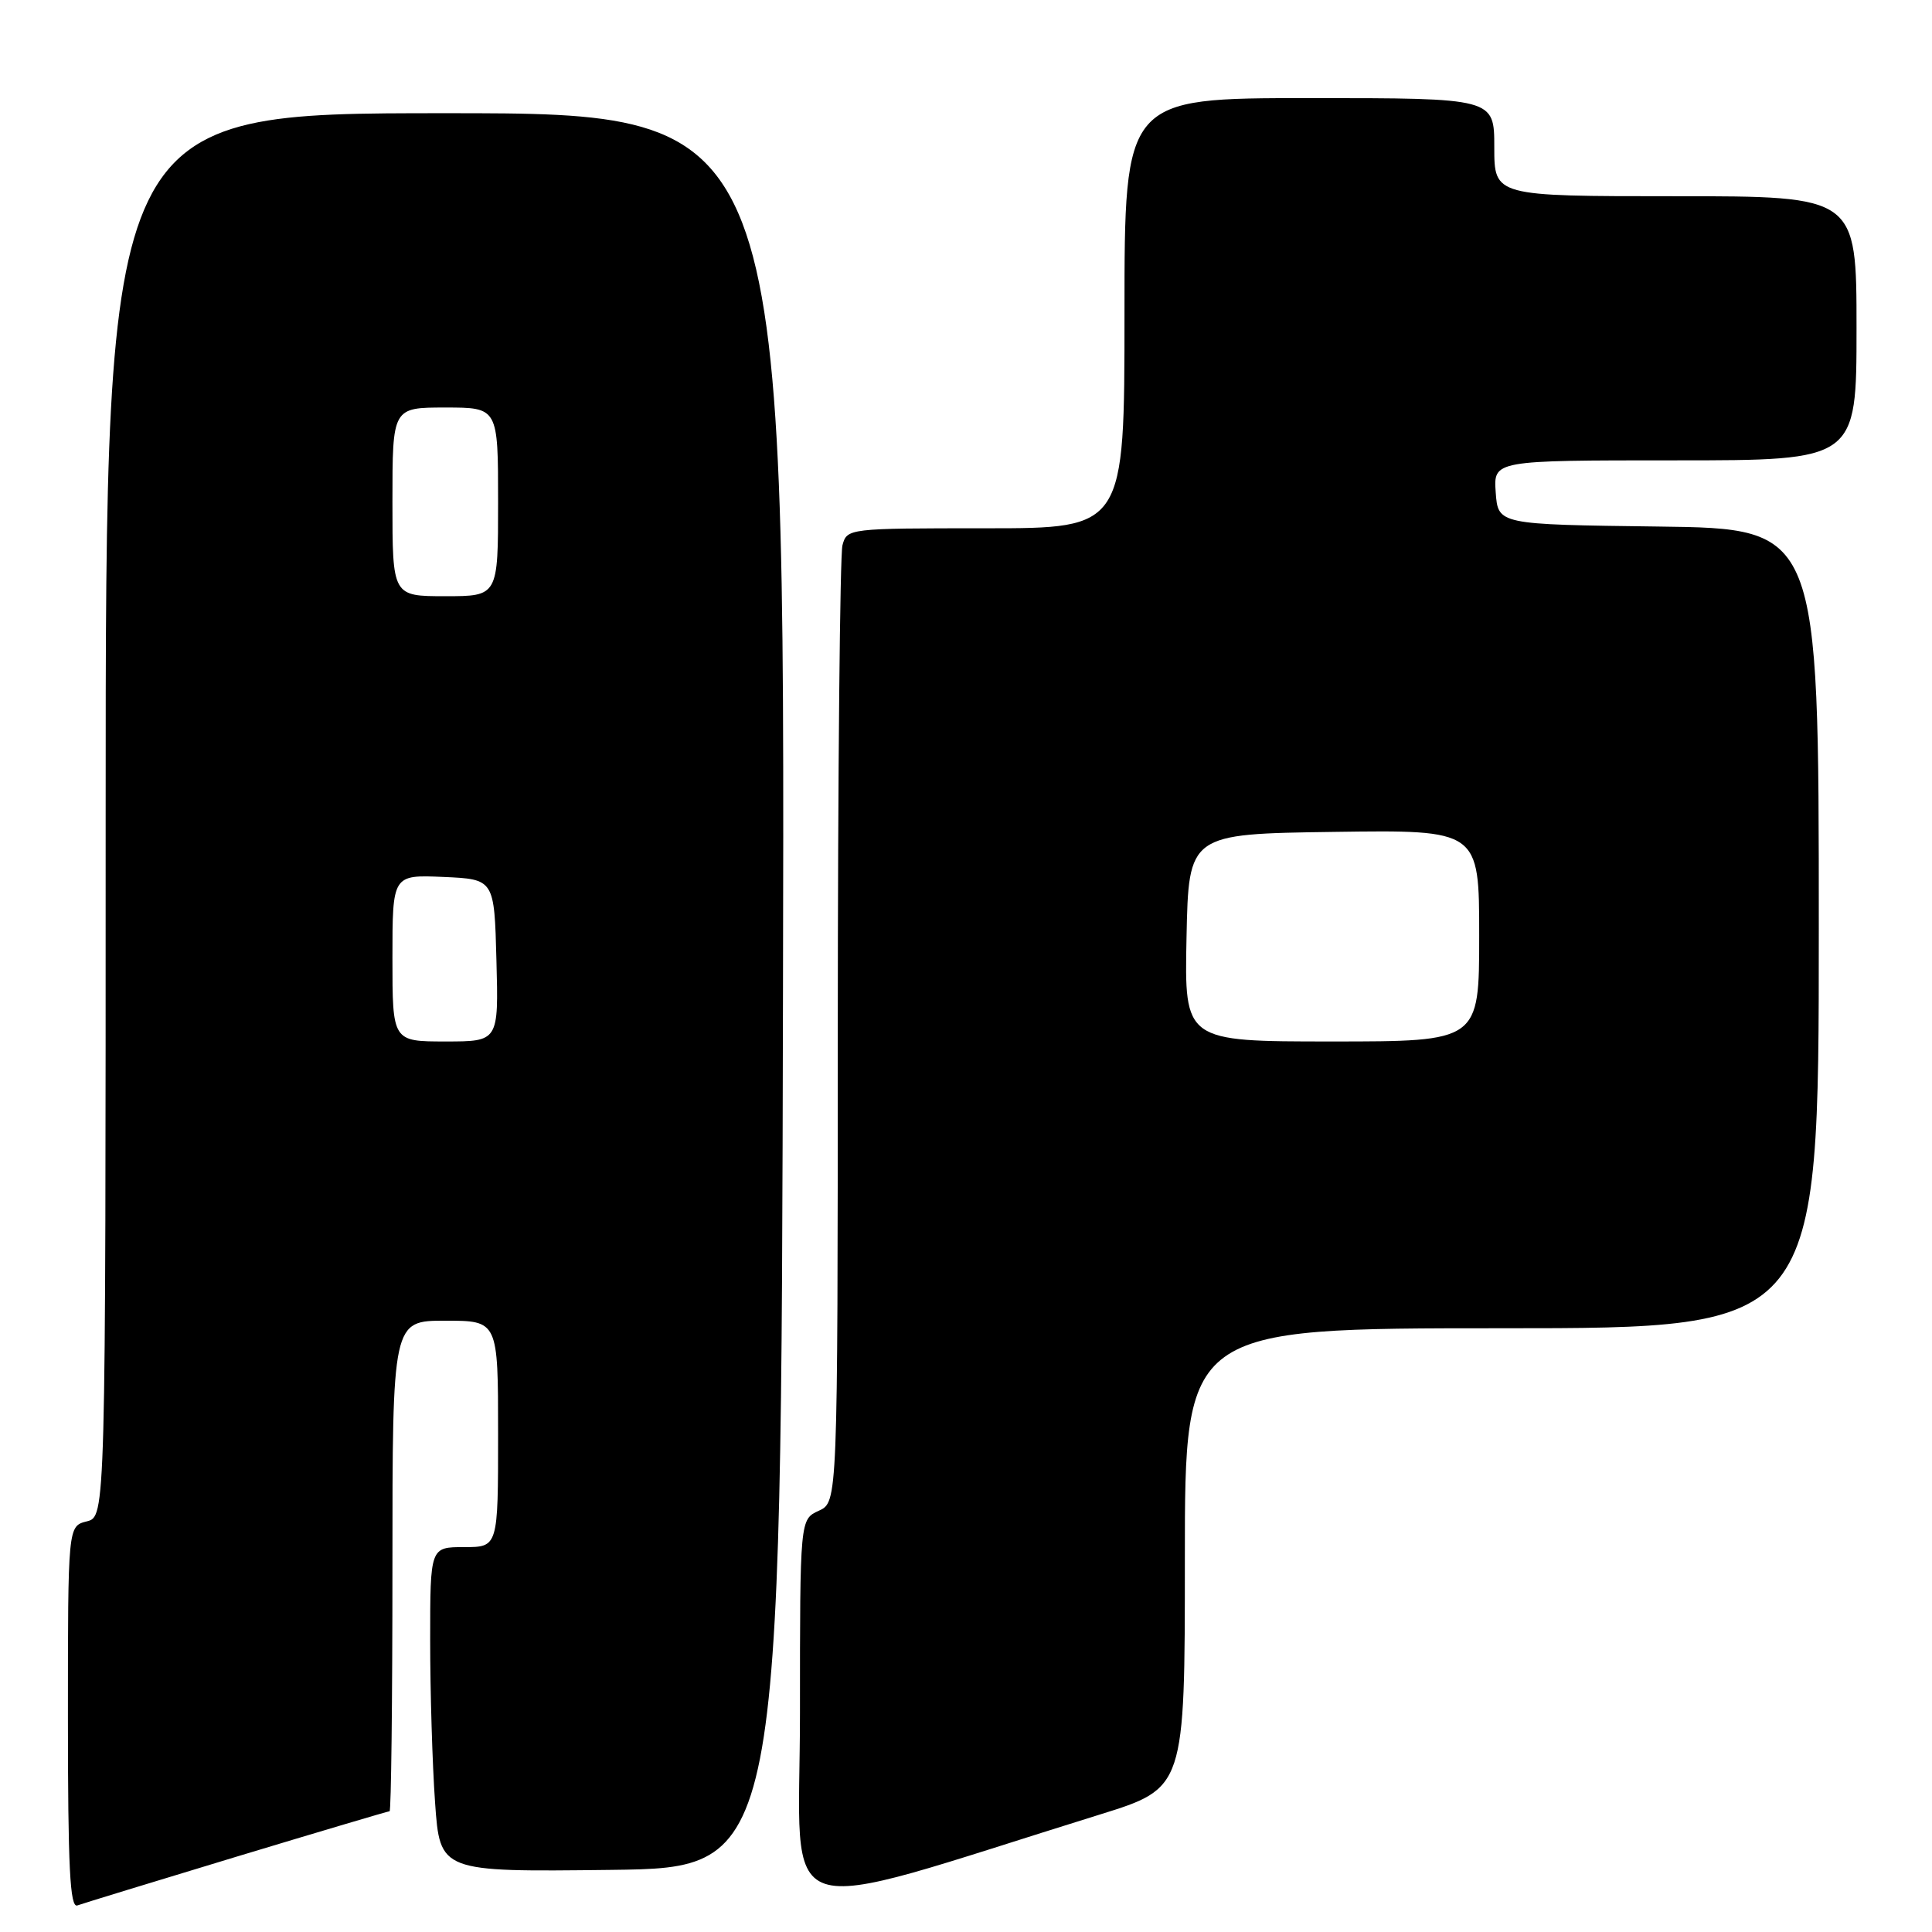 <?xml version="1.0" encoding="UTF-8" standalone="no"?>
<!DOCTYPE svg PUBLIC "-//W3C//DTD SVG 1.1//EN" "http://www.w3.org/Graphics/SVG/1.1/DTD/svg11.dtd" >
<svg xmlns="http://www.w3.org/2000/svg" xmlns:xlink="http://www.w3.org/1999/xlink" version="1.1" viewBox="0 0 256 256">
 <g >
 <path fill="currentColor"
d=" M 31.37 246.01 C 42.30 242.71 51.42 240.00 51.62 240.00 C 51.83 240.00 52.00 225.38 52.00 207.50 C 52.00 175.00 52.00 175.00 59.00 175.00 C 66.00 175.00 66.00 175.00 66.00 190.00 C 66.00 205.00 66.00 205.00 61.50 205.00 C 57.00 205.00 57.00 205.00 57.00 217.35 C 57.00 224.14 57.29 233.82 57.65 238.86 C 58.30 248.04 58.30 248.04 80.90 247.77 C 103.50 247.50 103.50 247.50 103.75 131.25 C 104.01 15.00 104.01 15.00 59.00 15.00 C 14.00 15.00 14.00 15.00 14.00 107.98 C 14.00 200.96 14.00 200.96 11.50 201.59 C 9.00 202.22 9.00 202.22 9.00 227.58 C 9.00 247.44 9.27 252.84 10.25 252.48 C 10.94 252.23 20.44 249.32 31.37 246.01 Z  M 145.75 240.43 C 157.00 236.93 157.00 236.93 157.00 206.47 C 157.00 176.00 157.00 176.00 199.00 176.00 C 241.00 176.00 241.00 176.00 241.00 123.02 C 241.00 70.04 241.00 70.04 219.75 69.77 C 198.50 69.50 198.50 69.50 198.19 65.25 C 197.89 61.00 197.89 61.00 221.94 61.00 C 246.00 61.00 246.00 61.00 246.00 43.50 C 246.00 26.00 246.00 26.00 222.00 26.00 C 198.00 26.00 198.00 26.00 198.00 19.50 C 198.00 13.00 198.00 13.00 173.50 13.00 C 149.00 13.00 149.00 13.00 149.00 41.50 C 149.00 70.00 149.00 70.00 130.62 70.00 C 112.40 70.00 112.23 70.02 111.63 72.25 C 111.30 73.49 111.02 102.52 111.01 136.77 C 111.00 199.04 111.00 199.04 108.50 200.18 C 106.00 201.32 106.00 201.32 106.00 227.03 C 106.00 255.65 101.56 254.16 145.75 240.43 Z  M 52.00 126.95 C 52.00 115.91 52.00 115.91 58.75 116.20 C 65.50 116.50 65.50 116.50 65.78 127.25 C 66.07 138.00 66.07 138.00 59.03 138.00 C 52.00 138.00 52.00 138.00 52.00 126.95 Z  M 52.00 66.50 C 52.00 54.00 52.00 54.00 59.00 54.00 C 66.00 54.00 66.00 54.00 66.00 66.50 C 66.00 79.00 66.00 79.00 59.00 79.00 C 52.00 79.00 52.00 79.00 52.00 66.50 Z  M 157.22 124.25 C 157.50 110.50 157.50 110.50 176.75 110.23 C 196.00 109.96 196.00 109.96 196.00 123.98 C 196.00 138.00 196.00 138.00 176.47 138.00 C 156.94 138.00 156.94 138.00 157.22 124.25 Z "/>
</g>
</svg>